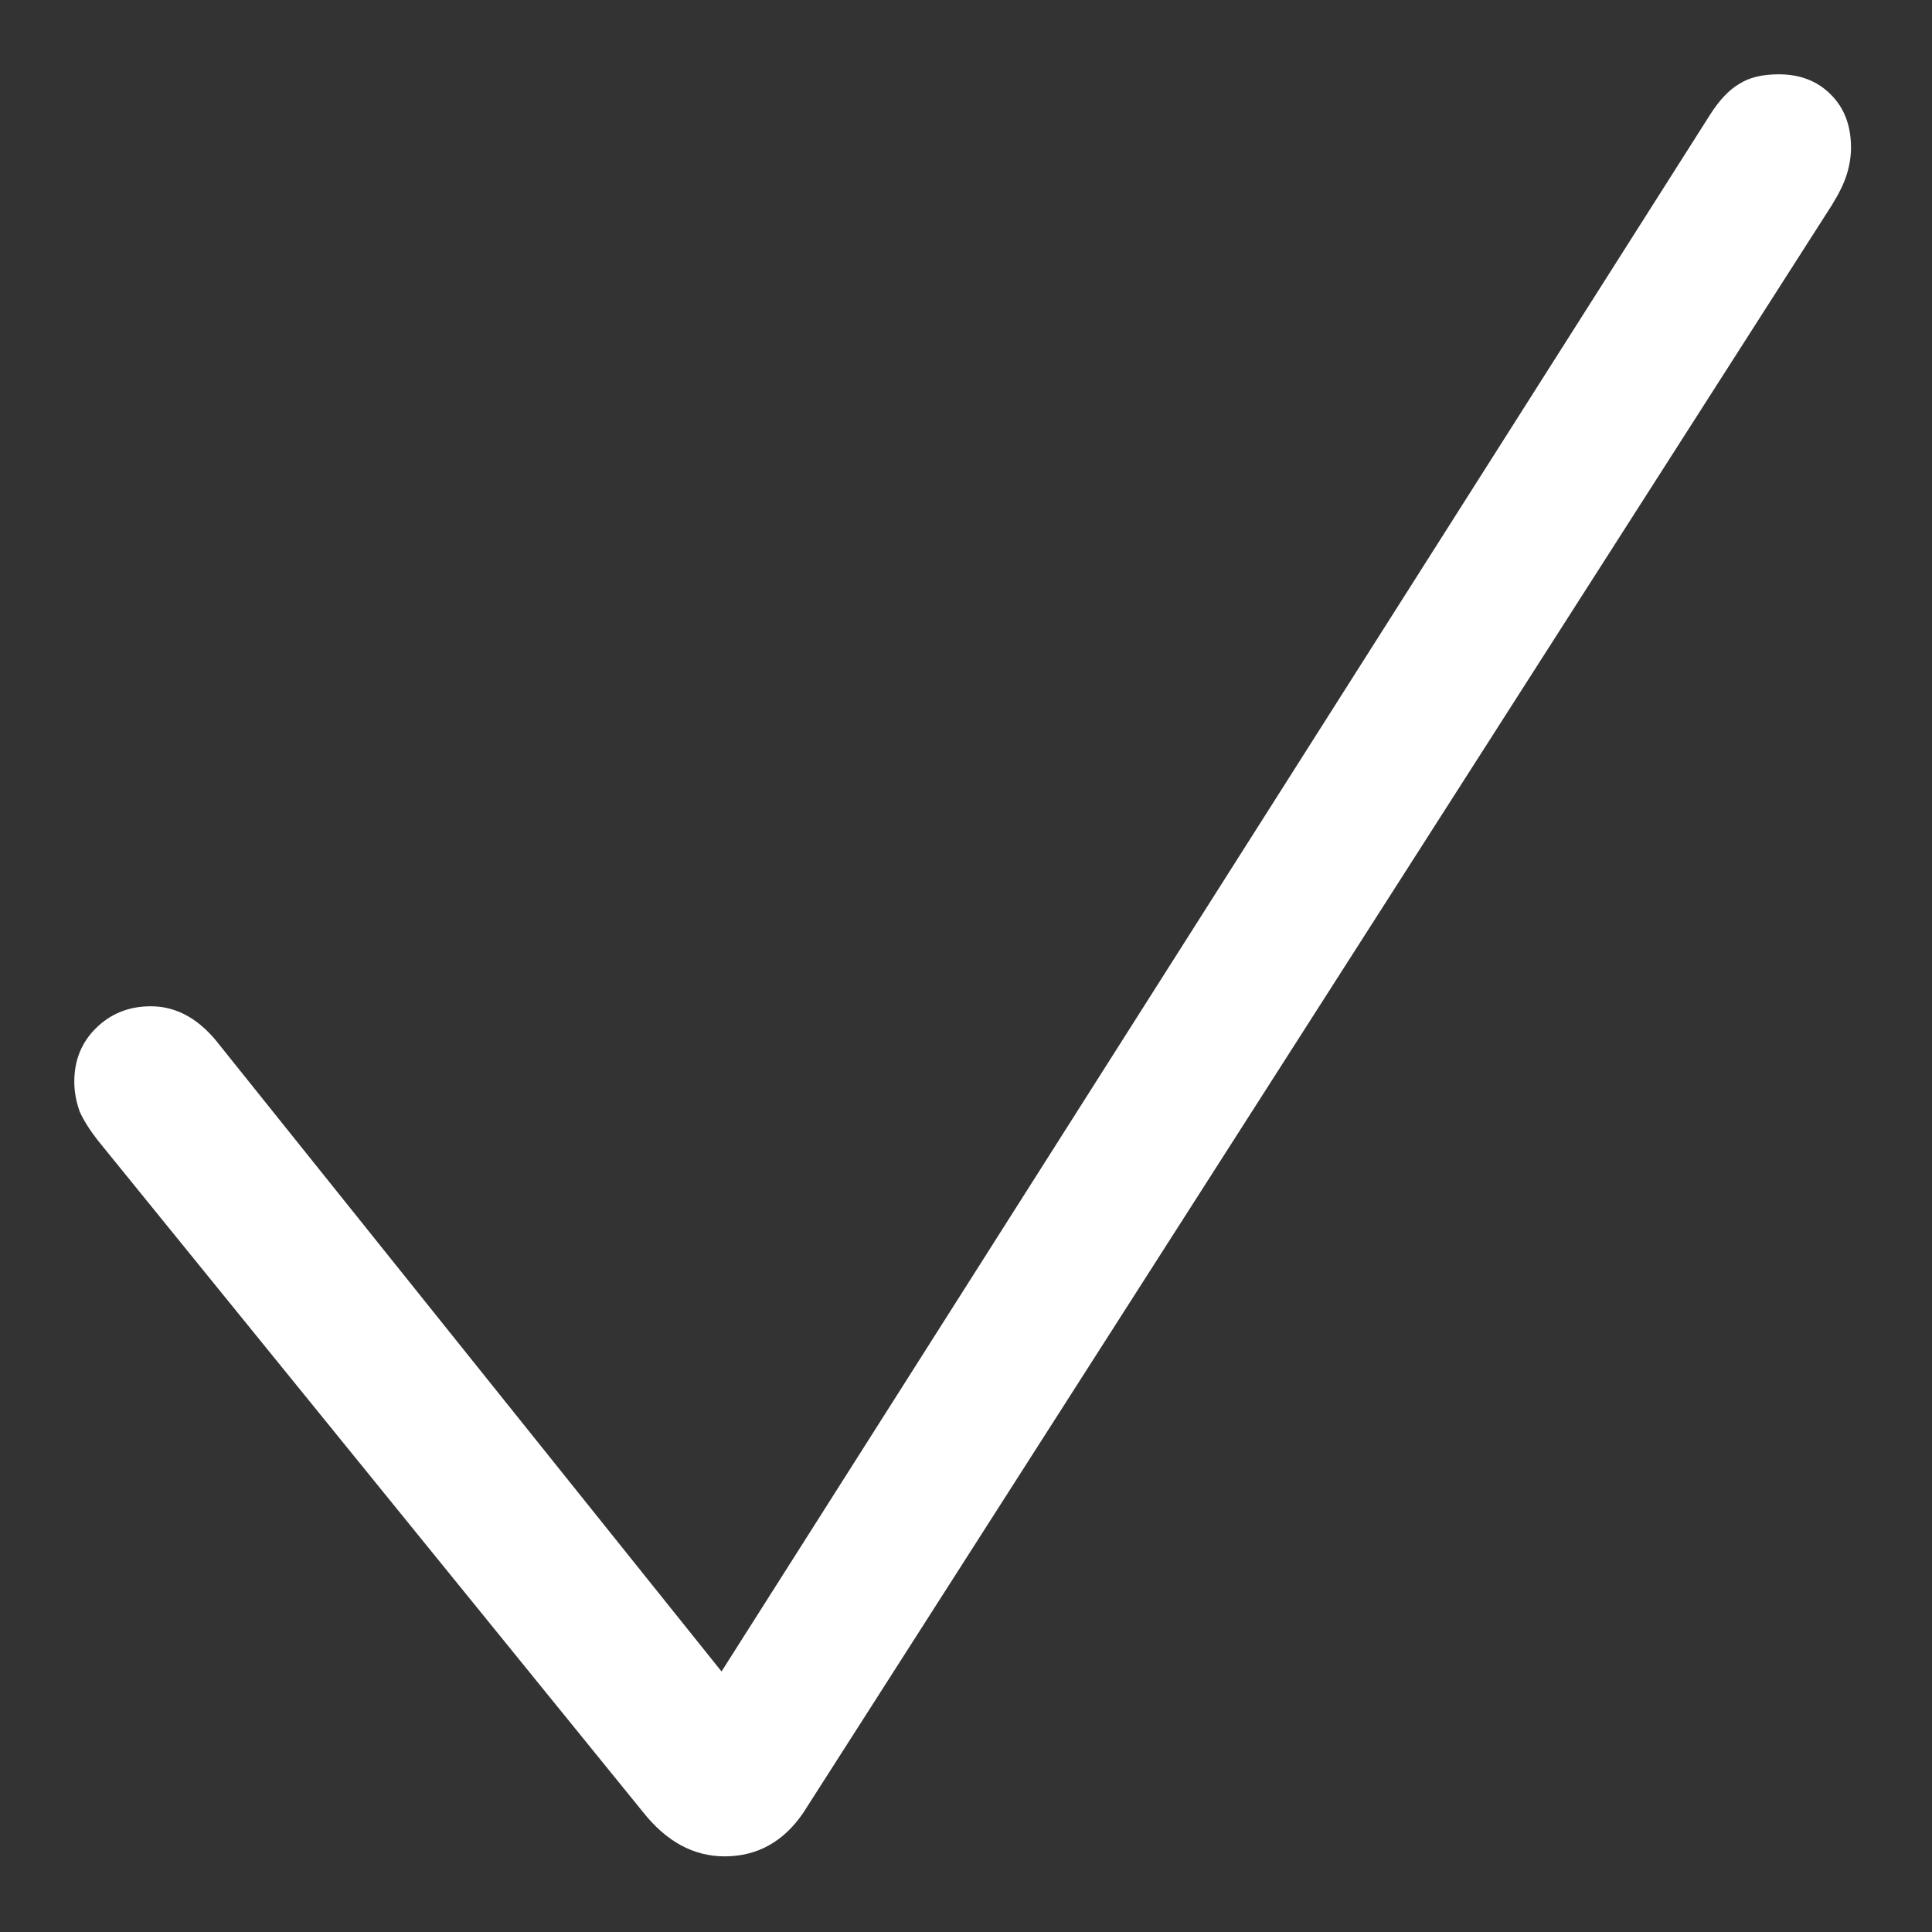 <svg width="13" height="13" viewBox="0 0 13 13" fill="none" xmlns="http://www.w3.org/2000/svg">
  <rect x="0" y="0" width="13" height="13" fill="#333333" stroke="none"/>
  <path d="M4.876 12.491C4.666 12.491 4.483 12.391 4.325 12.191L0.657 7.672C0.605 7.605 0.564 7.541 0.536 7.479C0.512 7.412 0.5 7.345 0.5 7.278C0.5 7.135 0.548 7.016 0.643 6.921C0.743 6.821 0.867 6.771 1.015 6.771C1.191 6.771 1.346 6.859 1.48 7.035L4.855 11.247L11.511 0.765C11.573 0.669 11.638 0.602 11.704 0.564C11.771 0.521 11.859 0.5 11.969 0.5C12.112 0.5 12.229 0.545 12.319 0.636C12.41 0.726 12.455 0.846 12.455 0.993C12.455 1.051 12.446 1.11 12.427 1.172C12.408 1.234 12.374 1.303 12.327 1.379L5.405 12.198C5.272 12.393 5.095 12.491 4.876 12.491Z" fill="white"/>
</svg>
